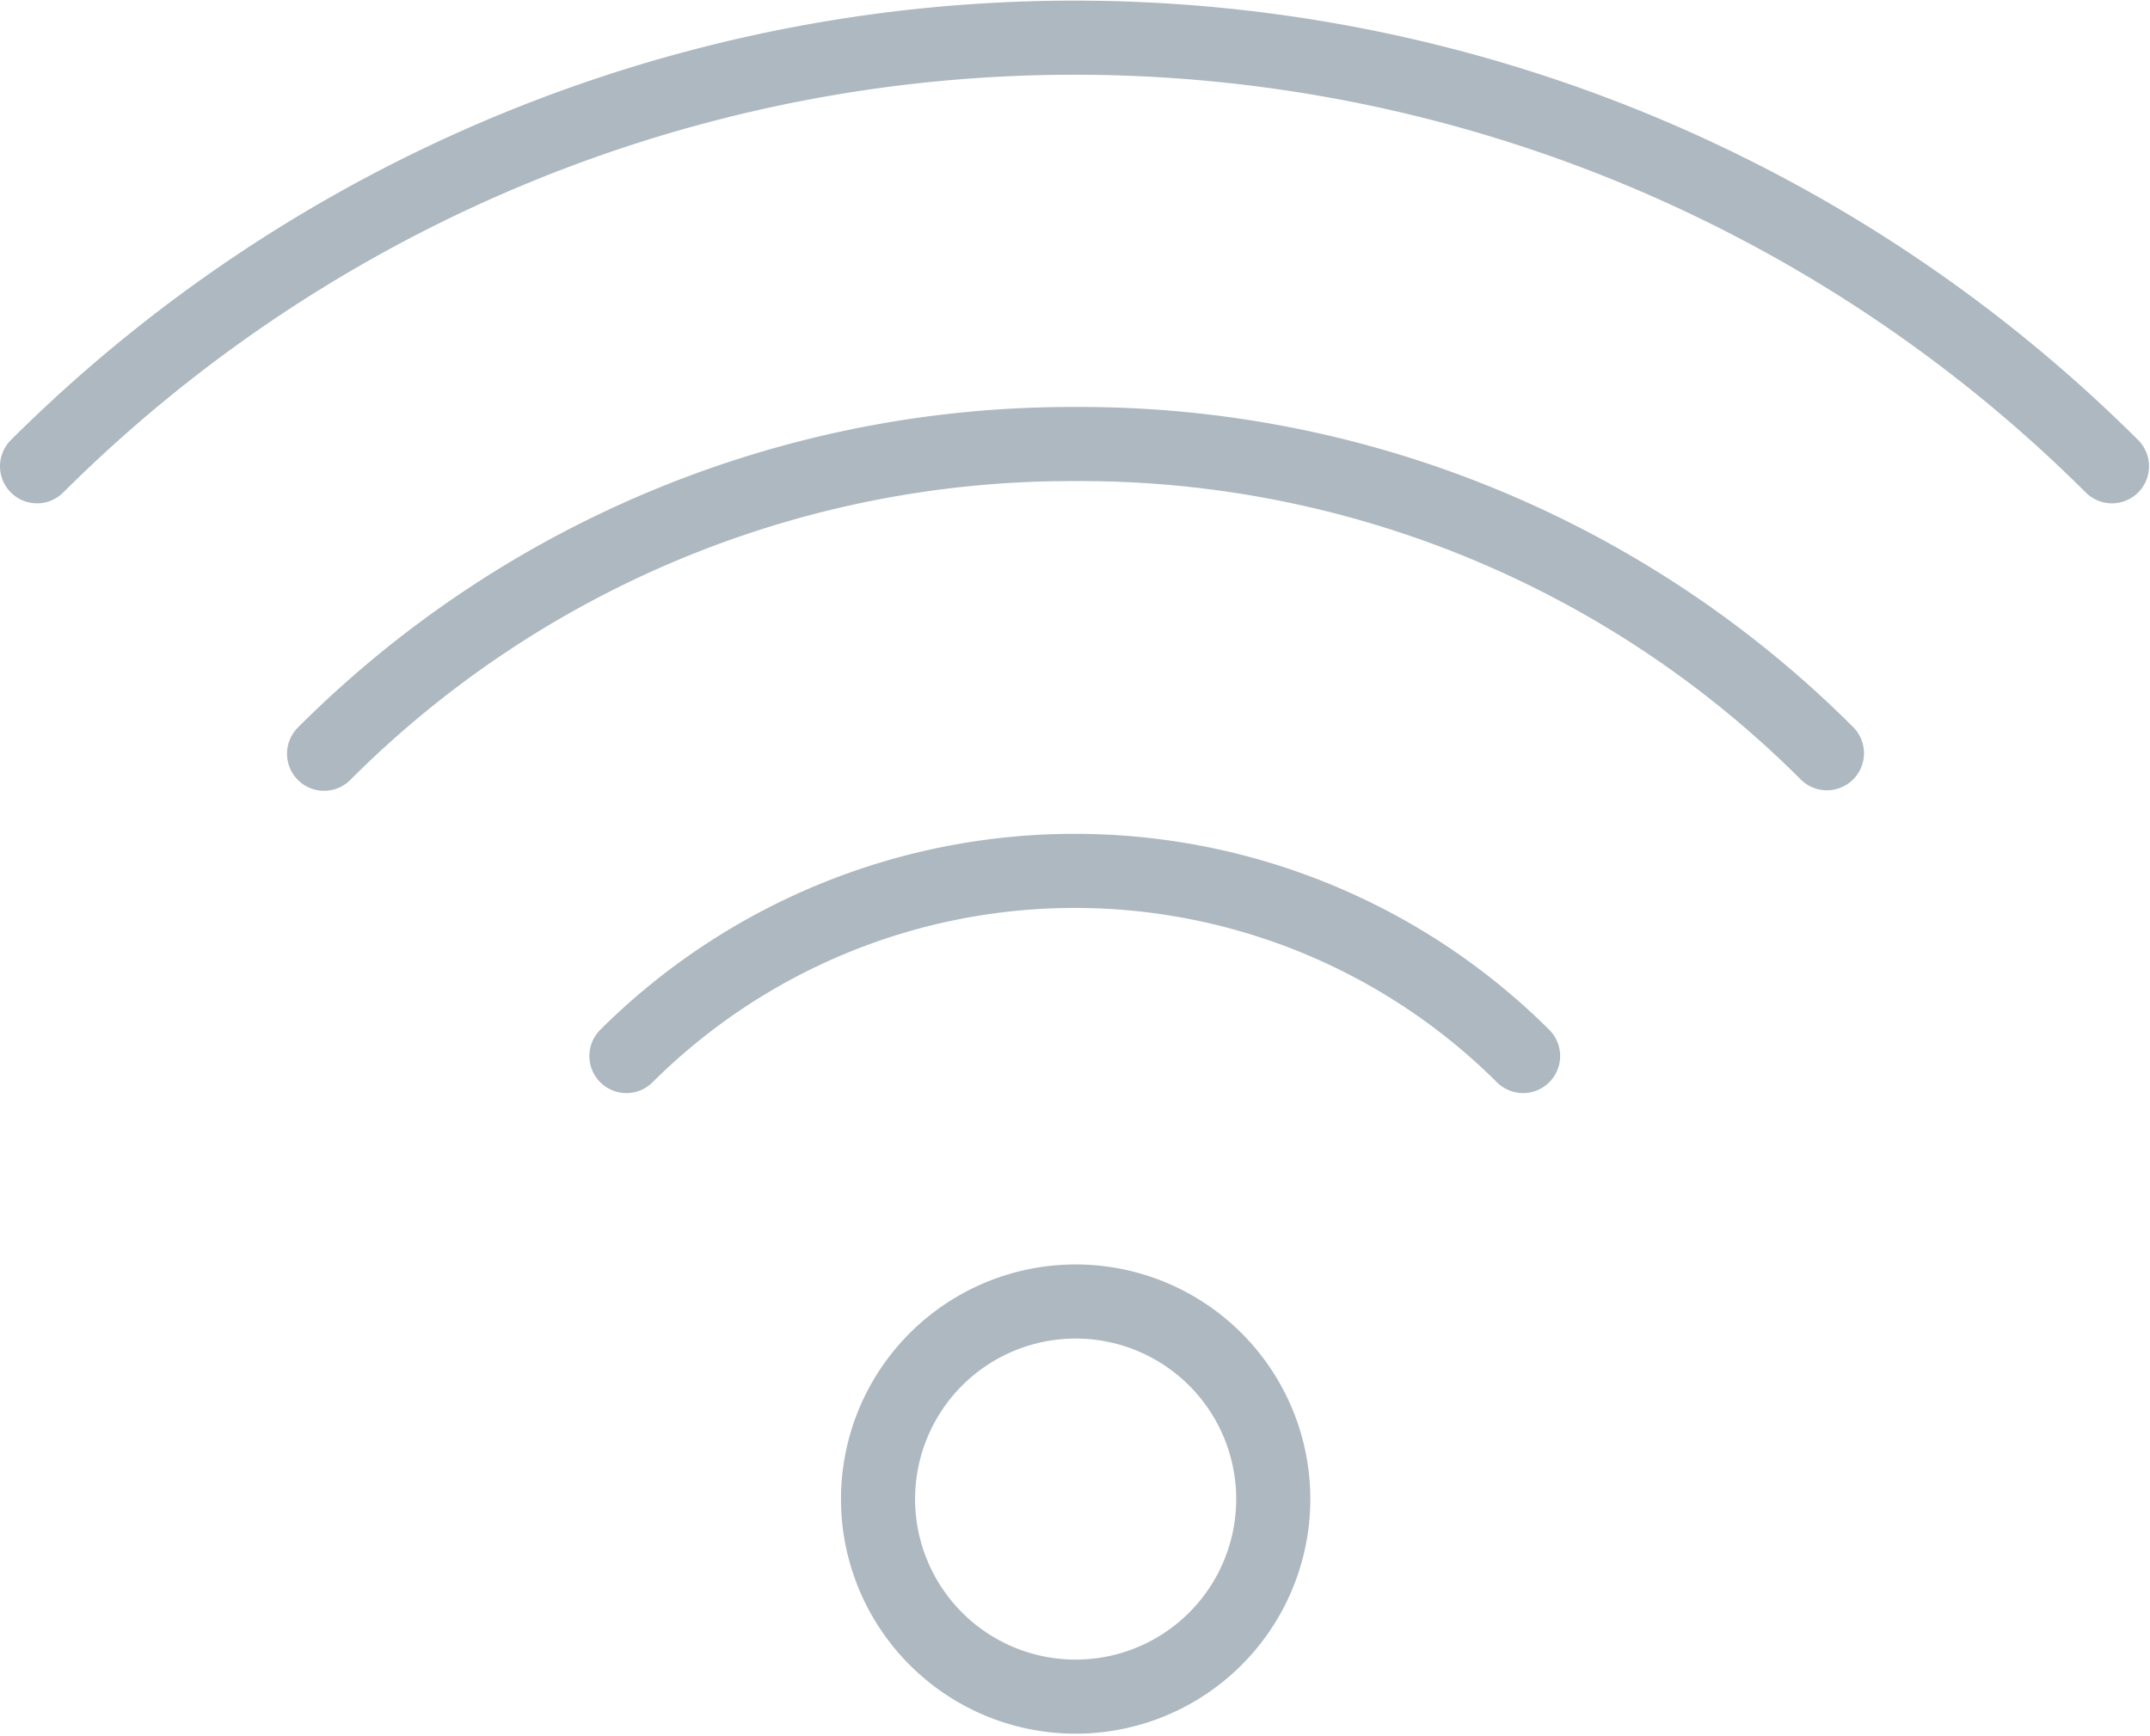 <svg id="Layer_2" data-name="Layer 2" xmlns="http://www.w3.org/2000/svg" viewBox="0 0 43.52 35.15"><defs><style>.cls-1{fill:none;stroke:#adb8c1;stroke-linecap:round;stroke-miterlimit:10;stroke-width:1.5px;}</style></defs><title>gpon-icon</title><path class="cls-1" d="M.77,9.45a29.75,29.75,0,0,1,42,0" transform="translate(-0.02 -0.01)"/><path class="cls-1" d="M6.58,15.27A21.37,21.37,0,0,1,21.78,9h0A21.36,21.36,0,0,1,37,15.26" transform="translate(-0.02 -0.01)"/><path class="cls-1" d="M12.7,21.39a12.86,12.86,0,0,1,18.15,0" transform="translate(-0.02 -0.01)"/><path class="cls-1" d="M21.78,26.36a4,4,0,1,0,2.85,1.18,4,4,0,0,0-2.85-1.18Z" transform="translate(-0.02 -0.01)"/></svg>
